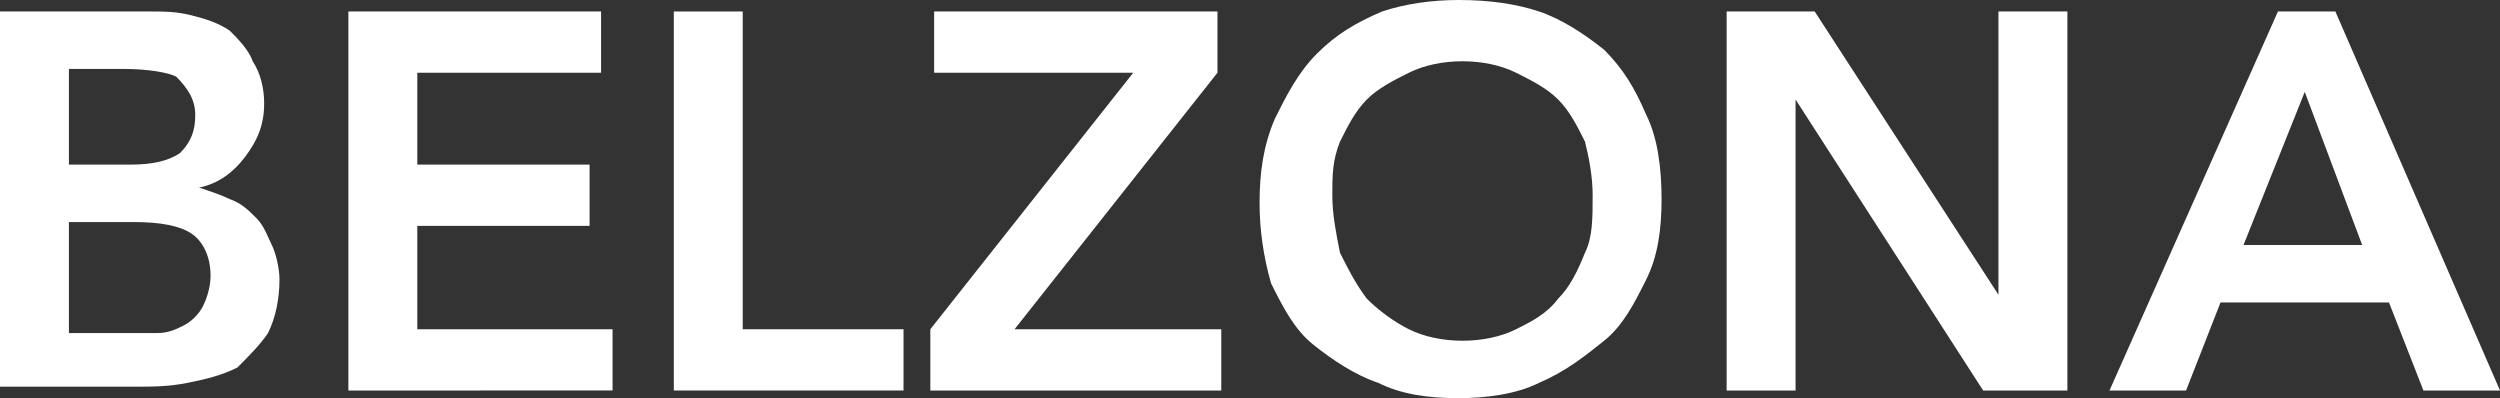 <!-- Generator: Adobe Illustrator 22.0.1, SVG Export Plug-In  -->
<svg version="1.1"
	 xmlns="http://www.w3.org/2000/svg" xmlns:xlink="http://www.w3.org/1999/xlink" xmlns:a="http://ns.adobe.com/AdobeSVGViewerExtensions/3.0/"
	 x="0px" y="0px" width="65.3px" height="10.4px" viewBox="0 0 65.3 10.4" style="enable-background:new 0 0 65.3 10.4;"
	 xml:space="preserve">
<rect x="0" y="0" width="65.3" height="10.4" fill="#333333" stroke="none"/>
<style type="text/css">
	.st0{fill:#FFFFFF;}
</style>
<defs>
</defs>
<g>
	<g>
		<path class="st0" d="M0,0.3h3.9c0.4,0,0.7,0,1.1,0.1c0.4,0.1,0.7,0.2,1,0.4C6.2,1,6.5,1.3,6.6,1.6c0.2,0.3,0.3,0.7,0.3,1.1
			c0,0.6-0.2,1-0.5,1.4S5.7,4.8,5.2,4.9v0C5.5,5,5.8,5.1,6,5.2c0.3,0.1,0.5,0.3,0.7,0.5s0.3,0.5,0.4,0.7S7.3,7,7.3,7.3
			c0,0.5-0.1,1-0.3,1.4C6.8,9,6.5,9.3,6.2,9.6C5.8,9.8,5.4,9.9,4.9,10c-0.5,0.1-0.9,0.1-1.4,0.1H0V0.3z M1.8,4.3h1.6
			c0.6,0,1-0.1,1.3-0.3C5,3.7,5.1,3.4,5.1,3c0-0.4-0.2-0.7-0.5-1C4.4,1.9,3.9,1.8,3.2,1.8H1.8V4.3z M1.8,8.7h1.6c0.2,0,0.5,0,0.7,0
			c0.3,0,0.5-0.1,0.7-0.2S5.2,8.2,5.3,8c0.1-0.2,0.2-0.5,0.2-0.8c0-0.5-0.2-0.9-0.5-1.1C4.7,5.9,4.2,5.8,3.5,5.8H1.8V8.7z"/>
		<path class="st0" d="M9.1,0.3h6.6v1.6h-4.8v2.4h4.5v1.6h-4.5v2.7h5.1v1.6H9.1V0.3z"/>
		<path class="st0" d="M17.6,0.3h1.8v8.3h4.2v1.6h-6V0.3z"/>
		<path class="st0" d="M24.3,8.6l5.3-6.7h-5.2V0.3h7.4v1.6l-5.3,6.7h5.4v1.6h-7.6V8.6z"/>
		<path class="st0" d="M32.9,5.3c0-0.8,0.1-1.5,0.4-2.2c0.3-0.6,0.6-1.2,1.1-1.7c0.5-0.5,1-0.8,1.7-1.1C36.7,0.1,37.4,0,38.1,0
			c0.8,0,1.5,0.1,2.1,0.3c0.6,0.2,1.2,0.6,1.7,1c0.5,0.5,0.8,1,1.1,1.7c0.3,0.6,0.4,1.4,0.4,2.2c0,0.8-0.1,1.5-0.4,2.1
			c-0.3,0.6-0.6,1.2-1.1,1.6s-1,0.8-1.7,1.1c-0.6,0.3-1.4,0.4-2.1,0.4c-0.8,0-1.5-0.1-2.1-0.4c-0.6-0.2-1.2-0.6-1.7-1
			s-0.8-1-1.1-1.6C33,6.7,32.9,6,32.9,5.3z M34.8,5.1c0,0.5,0.1,1,0.2,1.5c0.2,0.4,0.4,0.8,0.7,1.2c0.3,0.3,0.7,0.6,1.1,0.8
			s0.9,0.3,1.4,0.3c0.5,0,1-0.1,1.4-0.3s0.8-0.4,1.1-0.8c0.3-0.3,0.5-0.7,0.7-1.2c0.2-0.4,0.2-0.9,0.2-1.5c0-0.5-0.1-1-0.2-1.4
			c-0.2-0.4-0.4-0.8-0.7-1.1S40,2.1,39.6,1.9s-0.9-0.3-1.4-0.3c-0.5,0-1,0.1-1.4,0.3S36,2.3,35.7,2.6c-0.3,0.3-0.5,0.7-0.7,1.1
			C34.8,4.2,34.8,4.6,34.8,5.1z"/>
		<path class="st0" d="M45.1,0.3h2.3l4.8,7.4h0V0.3H54v9.9h-2.2l-4.9-7.6h0v7.6h-1.8V0.3z"/>
		<path class="st0" d="M59.5,0.3H61l4.3,9.9h-2l-0.9-2.3H58l-0.9,2.3h-2L59.5,0.3z M61.7,6.4l-1.5-4l-1.6,4H61.7z"/>
	</g>
</g>
</svg>
